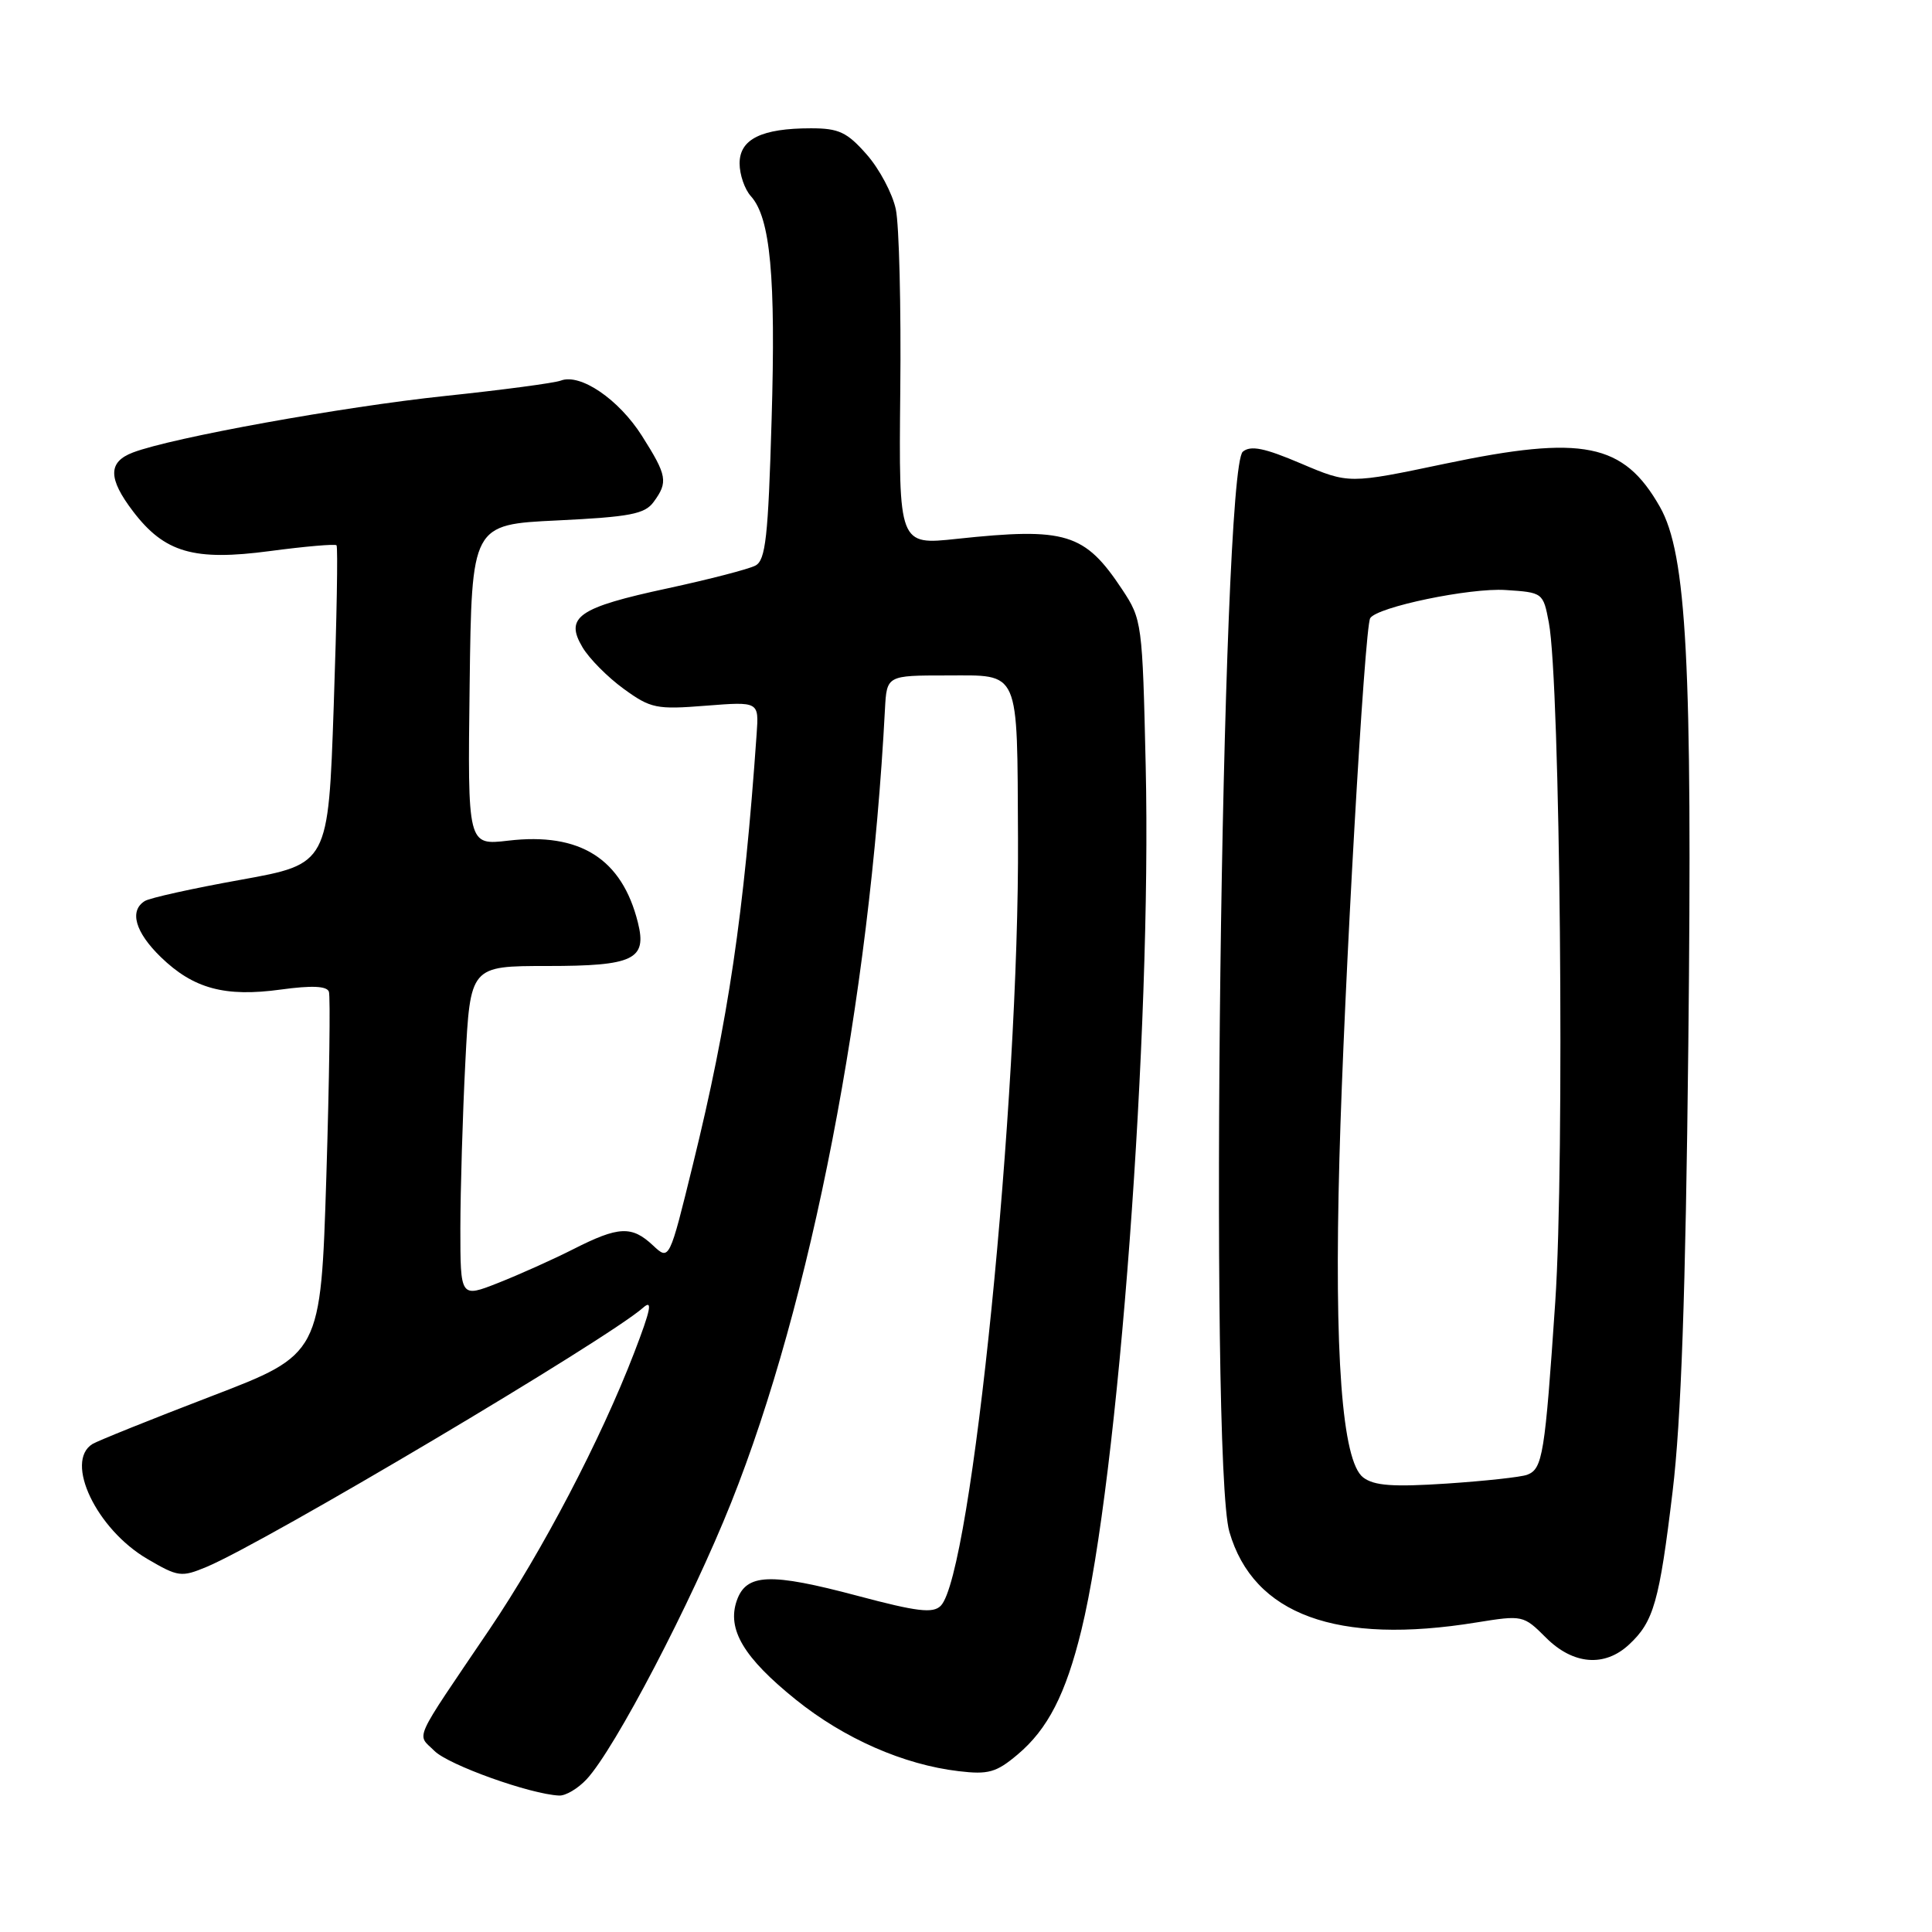 <?xml version="1.0" encoding="UTF-8" standalone="no"?>
<!DOCTYPE svg PUBLIC "-//W3C//DTD SVG 1.1//EN" "http://www.w3.org/Graphics/SVG/1.1/DTD/svg11.dtd" >
<svg xmlns="http://www.w3.org/2000/svg" xmlns:xlink="http://www.w3.org/1999/xlink" version="1.1" viewBox="0 0 256 256">
 <g >
 <path fill="currentColor"
d=" M 77.74 235.75 C 81.48 231.72 91.58 212.39 96.88 199.11 C 107.48 172.56 115.24 132.58 117.26 94.00 C 117.50 89.50 117.50 89.50 125.45 89.50 C 135.24 89.50 134.77 88.42 134.89 111.00 C 135.08 145.77 128.75 208.67 124.65 212.78 C 123.62 213.81 121.54 213.56 113.65 211.46 C 102.03 208.37 98.89 208.49 97.63 212.08 C 96.30 215.89 98.54 219.65 105.46 225.22 C 111.86 230.37 119.73 233.83 127.03 234.69 C 130.96 235.16 132.02 234.86 134.83 232.49 C 138.84 229.12 141.22 224.48 143.29 216.00 C 148.19 195.99 152.61 136.48 151.81 101.46 C 151.38 82.54 151.32 82.07 148.69 78.10 C 143.73 70.62 141.25 69.86 126.79 71.40 C 119.09 72.23 119.09 72.23 119.29 51.86 C 119.41 40.66 119.14 29.80 118.70 27.73 C 118.26 25.65 116.53 22.39 114.85 20.48 C 112.24 17.51 111.15 17.00 107.46 17.00 C 100.92 17.00 98.00 18.43 98.00 21.65 C 98.00 23.13 98.67 25.09 99.50 26.00 C 102.08 28.86 102.81 36.65 102.24 55.67 C 101.79 71.16 101.45 74.23 100.10 74.94 C 99.22 75.41 94.00 76.76 88.50 77.95 C 76.62 80.50 74.80 81.76 77.18 85.76 C 78.07 87.27 80.54 89.75 82.65 91.28 C 86.23 93.88 86.99 94.03 93.53 93.51 C 100.56 92.96 100.56 92.96 100.26 97.23 C 98.59 121.11 96.50 135.26 91.82 154.28 C 88.69 167.05 88.69 167.05 86.53 165.03 C 83.72 162.39 81.98 162.47 75.99 165.51 C 73.27 166.89 68.78 168.90 66.02 169.99 C 61.00 171.97 61.00 171.97 61.00 162.74 C 61.01 157.66 61.30 147.76 61.66 140.75 C 62.31 128.00 62.31 128.00 72.53 128.00 C 83.96 128.00 85.75 127.14 84.53 122.26 C 82.42 113.78 76.86 110.27 67.35 111.39 C 61.96 112.02 61.96 112.02 62.23 90.76 C 62.50 69.50 62.50 69.50 73.86 68.96 C 83.48 68.49 85.44 68.12 86.61 66.51 C 88.55 63.87 88.40 63.02 85.06 57.75 C 81.99 52.91 76.90 49.44 74.31 50.43 C 73.48 50.75 66.57 51.67 58.96 52.47 C 45.39 53.90 22.77 57.99 17.61 59.96 C 14.30 61.22 14.31 63.40 17.63 67.76 C 21.81 73.24 25.69 74.36 35.76 73.02 C 40.42 72.40 44.39 72.06 44.59 72.25 C 44.79 72.45 44.62 82.03 44.22 93.55 C 43.50 114.48 43.50 114.48 31.94 116.57 C 25.57 117.71 19.84 118.98 19.19 119.39 C 17.10 120.68 17.91 123.52 21.31 126.82 C 25.63 131.01 29.81 132.14 37.22 131.12 C 41.32 130.56 43.30 130.65 43.58 131.40 C 43.79 132.01 43.64 143.06 43.24 155.97 C 42.50 179.45 42.50 179.45 28.00 185.01 C 20.02 188.07 12.94 190.92 12.25 191.34 C 8.51 193.66 12.78 202.62 19.51 206.56 C 23.61 208.96 24.02 209.02 27.40 207.61 C 35.19 204.35 80.50 177.45 85.21 173.28 C 86.52 172.12 86.24 173.51 84.03 179.25 C 79.61 190.74 71.88 205.51 64.86 215.90 C 54.52 231.18 55.21 229.66 57.56 232.00 C 59.41 233.86 70.23 237.74 74.08 237.92 C 74.94 237.97 76.59 236.99 77.74 235.75 Z  M 215.87 217.90 C 219.12 214.88 219.87 212.26 221.63 197.62 C 222.76 188.22 223.35 171.48 223.71 138.50 C 224.26 87.93 223.50 73.40 219.94 67.15 C 215.13 58.69 209.76 57.61 191.50 61.44 C 178.74 64.12 178.74 64.12 172.39 61.42 C 167.54 59.35 165.72 58.99 164.68 59.85 C 161.83 62.22 160.19 193.67 162.90 202.98 C 166.09 213.96 177.11 218.00 195.66 214.98 C 201.75 214.00 201.87 214.02 204.84 216.99 C 208.44 220.59 212.62 220.94 215.87 217.90 Z  M 180.63 195.77 C 177.83 193.64 176.77 179.49 177.48 153.50 C 178.09 130.85 180.81 83.12 181.56 81.91 C 182.47 80.43 194.78 77.87 199.49 78.18 C 204.44 78.50 204.48 78.53 205.23 82.50 C 206.74 90.48 207.34 153.85 206.08 172.50 C 204.71 192.75 204.41 194.63 202.37 195.41 C 201.58 195.72 196.78 196.24 191.71 196.58 C 184.56 197.05 182.08 196.87 180.63 195.77 Z "/>
</g>
</svg>